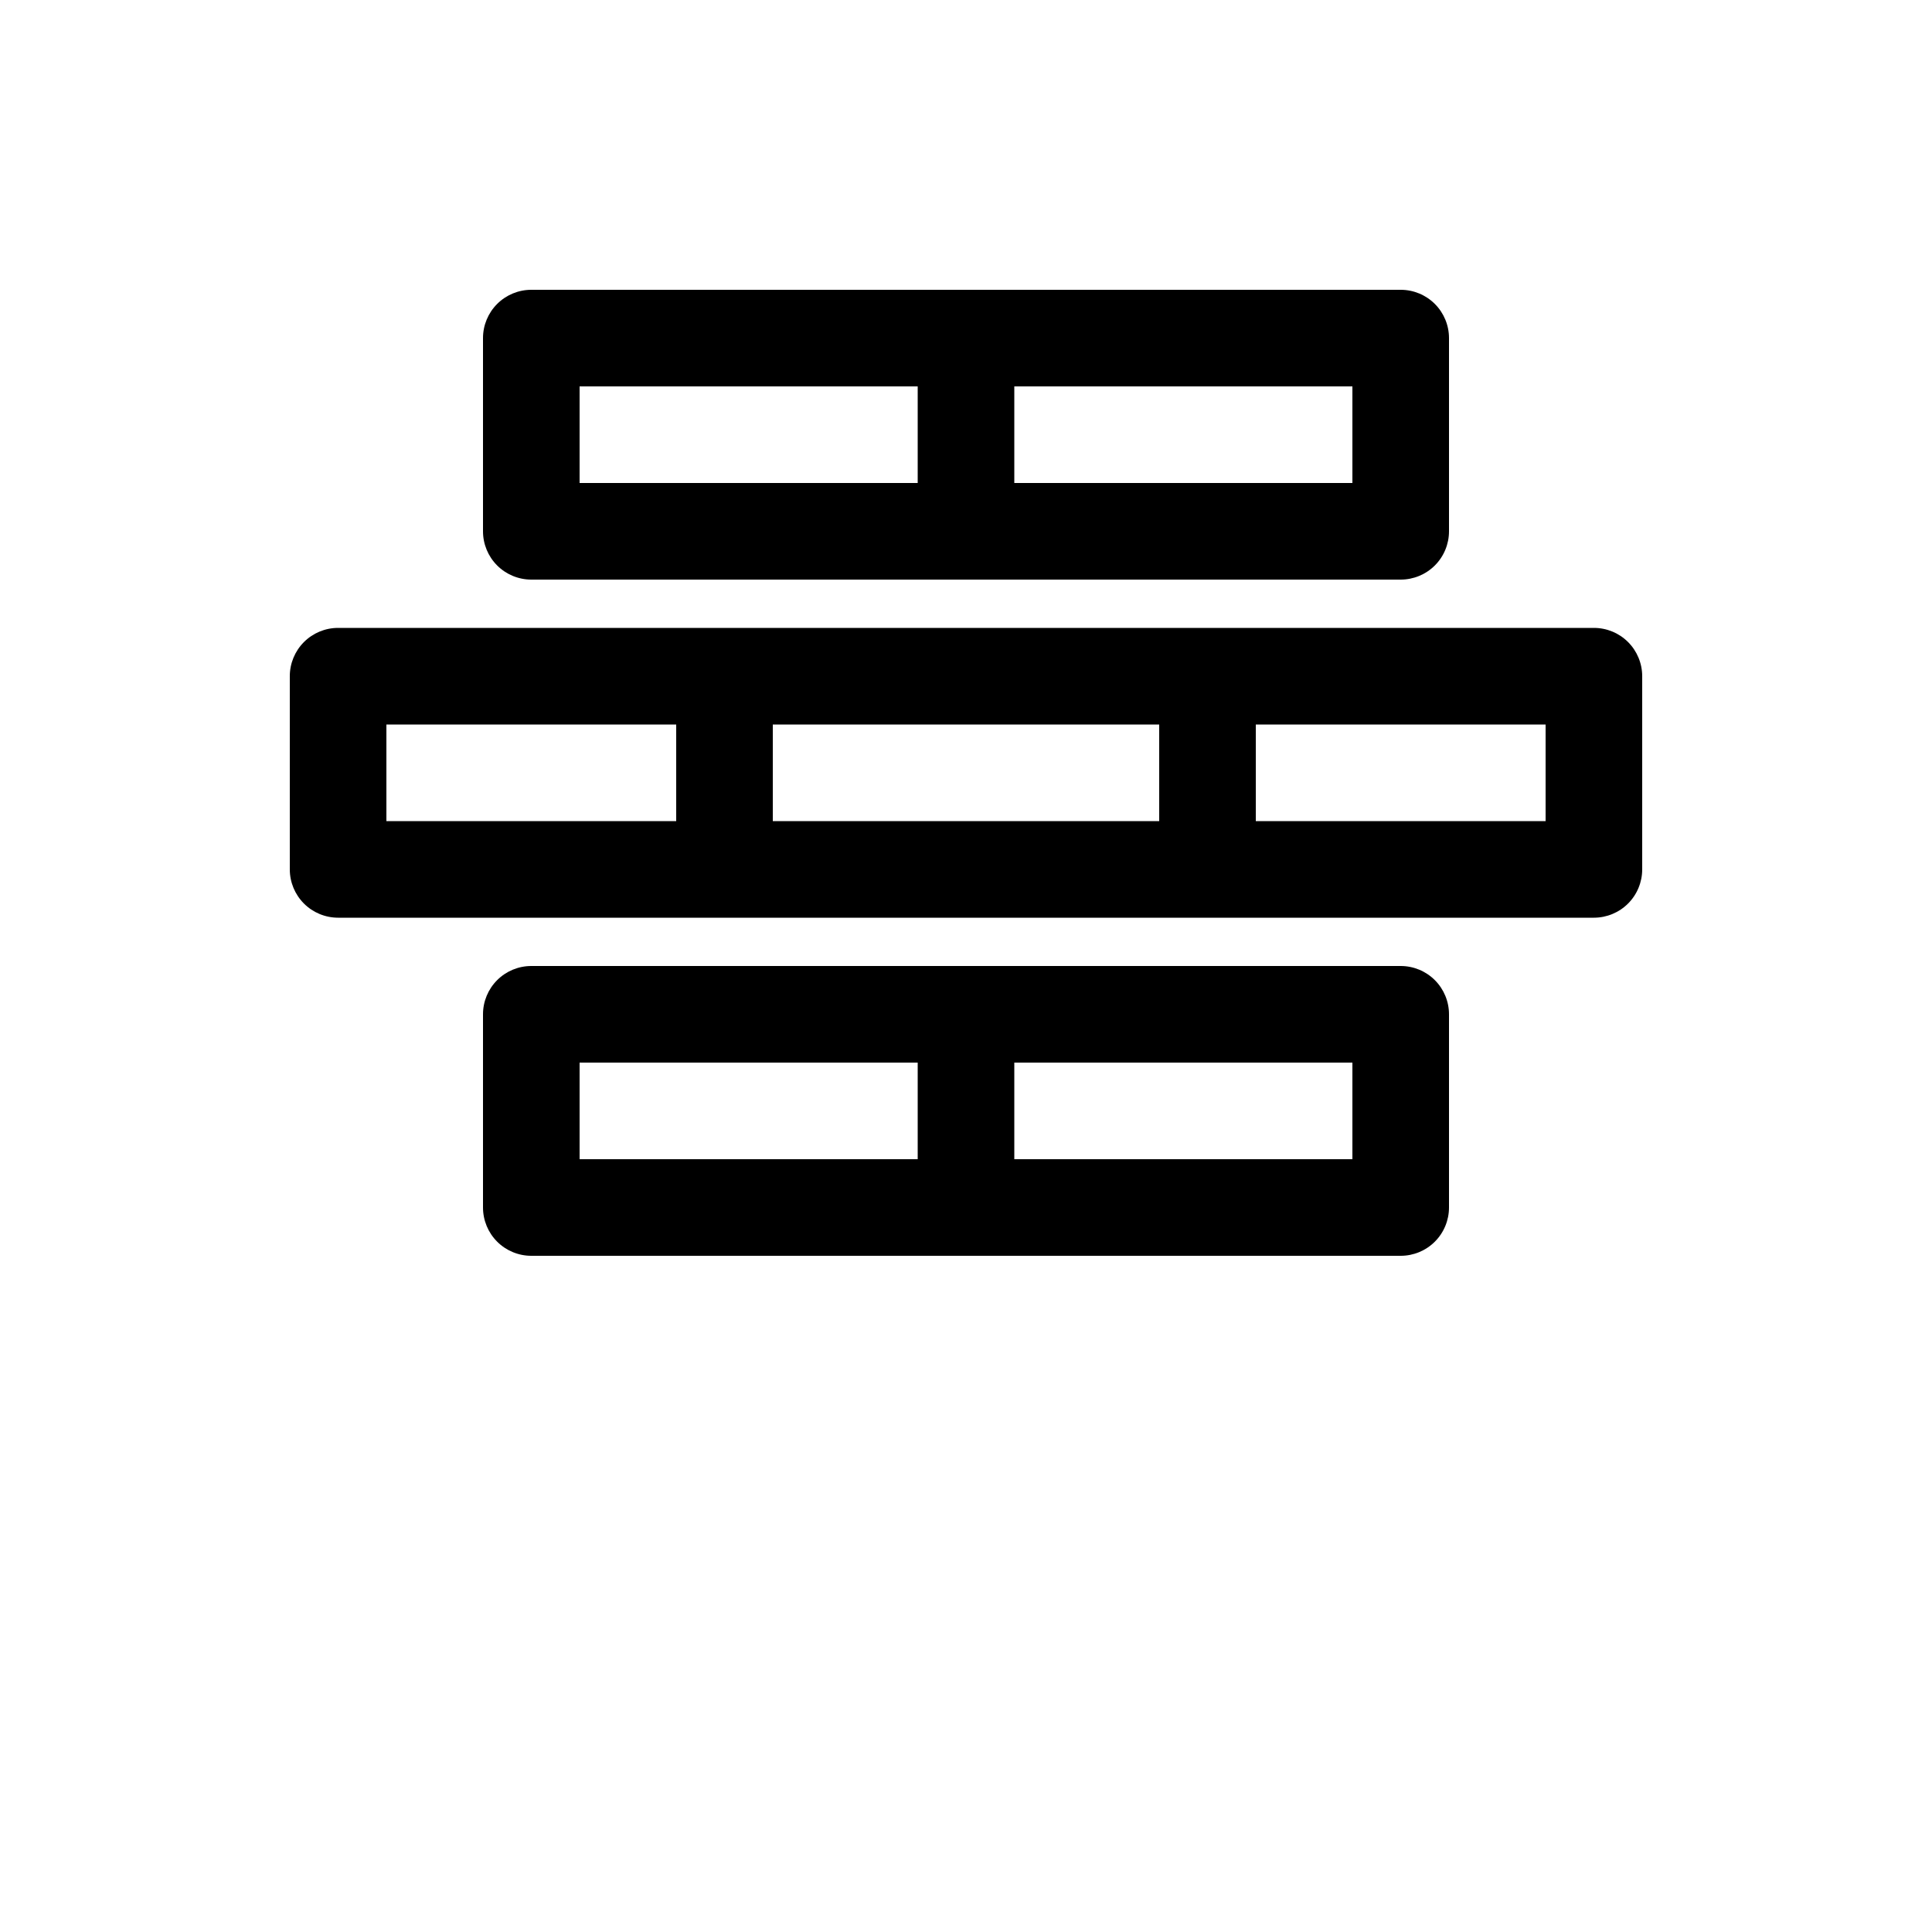 <?xml version="1.0" encoding="UTF-8"?>
<svg width="700pt" height="700pt" version="1.1" viewBox="0 0 700 700" xmlns="http://www.w3.org/2000/svg">
 <path d="m192.5 210h315c4.641 0 9.094-1.844 12.375-5.125s5.125-7.734 5.125-12.375v-70c0-4.641-1.844-9.094-5.125-12.375s-7.734-5.125-12.375-5.125h-315c-4.641 0-9.094 1.844-12.375 5.125s-5.125 7.734-5.125 12.375v70c0 4.641 1.844 9.094 5.125 12.375s7.734 5.125 12.375 5.125zm297.5-35h-122.5v-35h122.5zm-280-35h122.5v35h-122.5zm297.5 210h-315c-4.641 0-9.094 1.844-12.375 5.125s-5.125 7.734-5.125 12.375v70c0 4.641 1.844 9.094 5.125 12.375s7.734 5.125 12.375 5.125h315c4.641 0 9.094-1.844 12.375-5.125s5.125-7.734 5.125-12.375v-70c0-4.641-1.844-9.094-5.125-12.375s-7.734-5.125-12.375-5.125zm-297.5 35h122.5v35h-122.5zm280 35h-122.5v-35h122.5zm87.5-192.5h-455c-4.641 0-9.094 1.844-12.375 5.125s-5.125 7.734-5.125 12.375v70c0 4.641 1.844 9.094 5.125 12.375s7.734 5.125 12.375 5.125h455c4.641 0 9.094-1.844 12.375-5.125s5.125-7.734 5.125-12.375v-70c0-4.641-1.844-9.094-5.125-12.375s-7.734-5.125-12.375-5.125zm-437.5 35h105v35h-105zm140 0h140v35h-140zm280 35h-105v-35h105z"/>
</svg>
